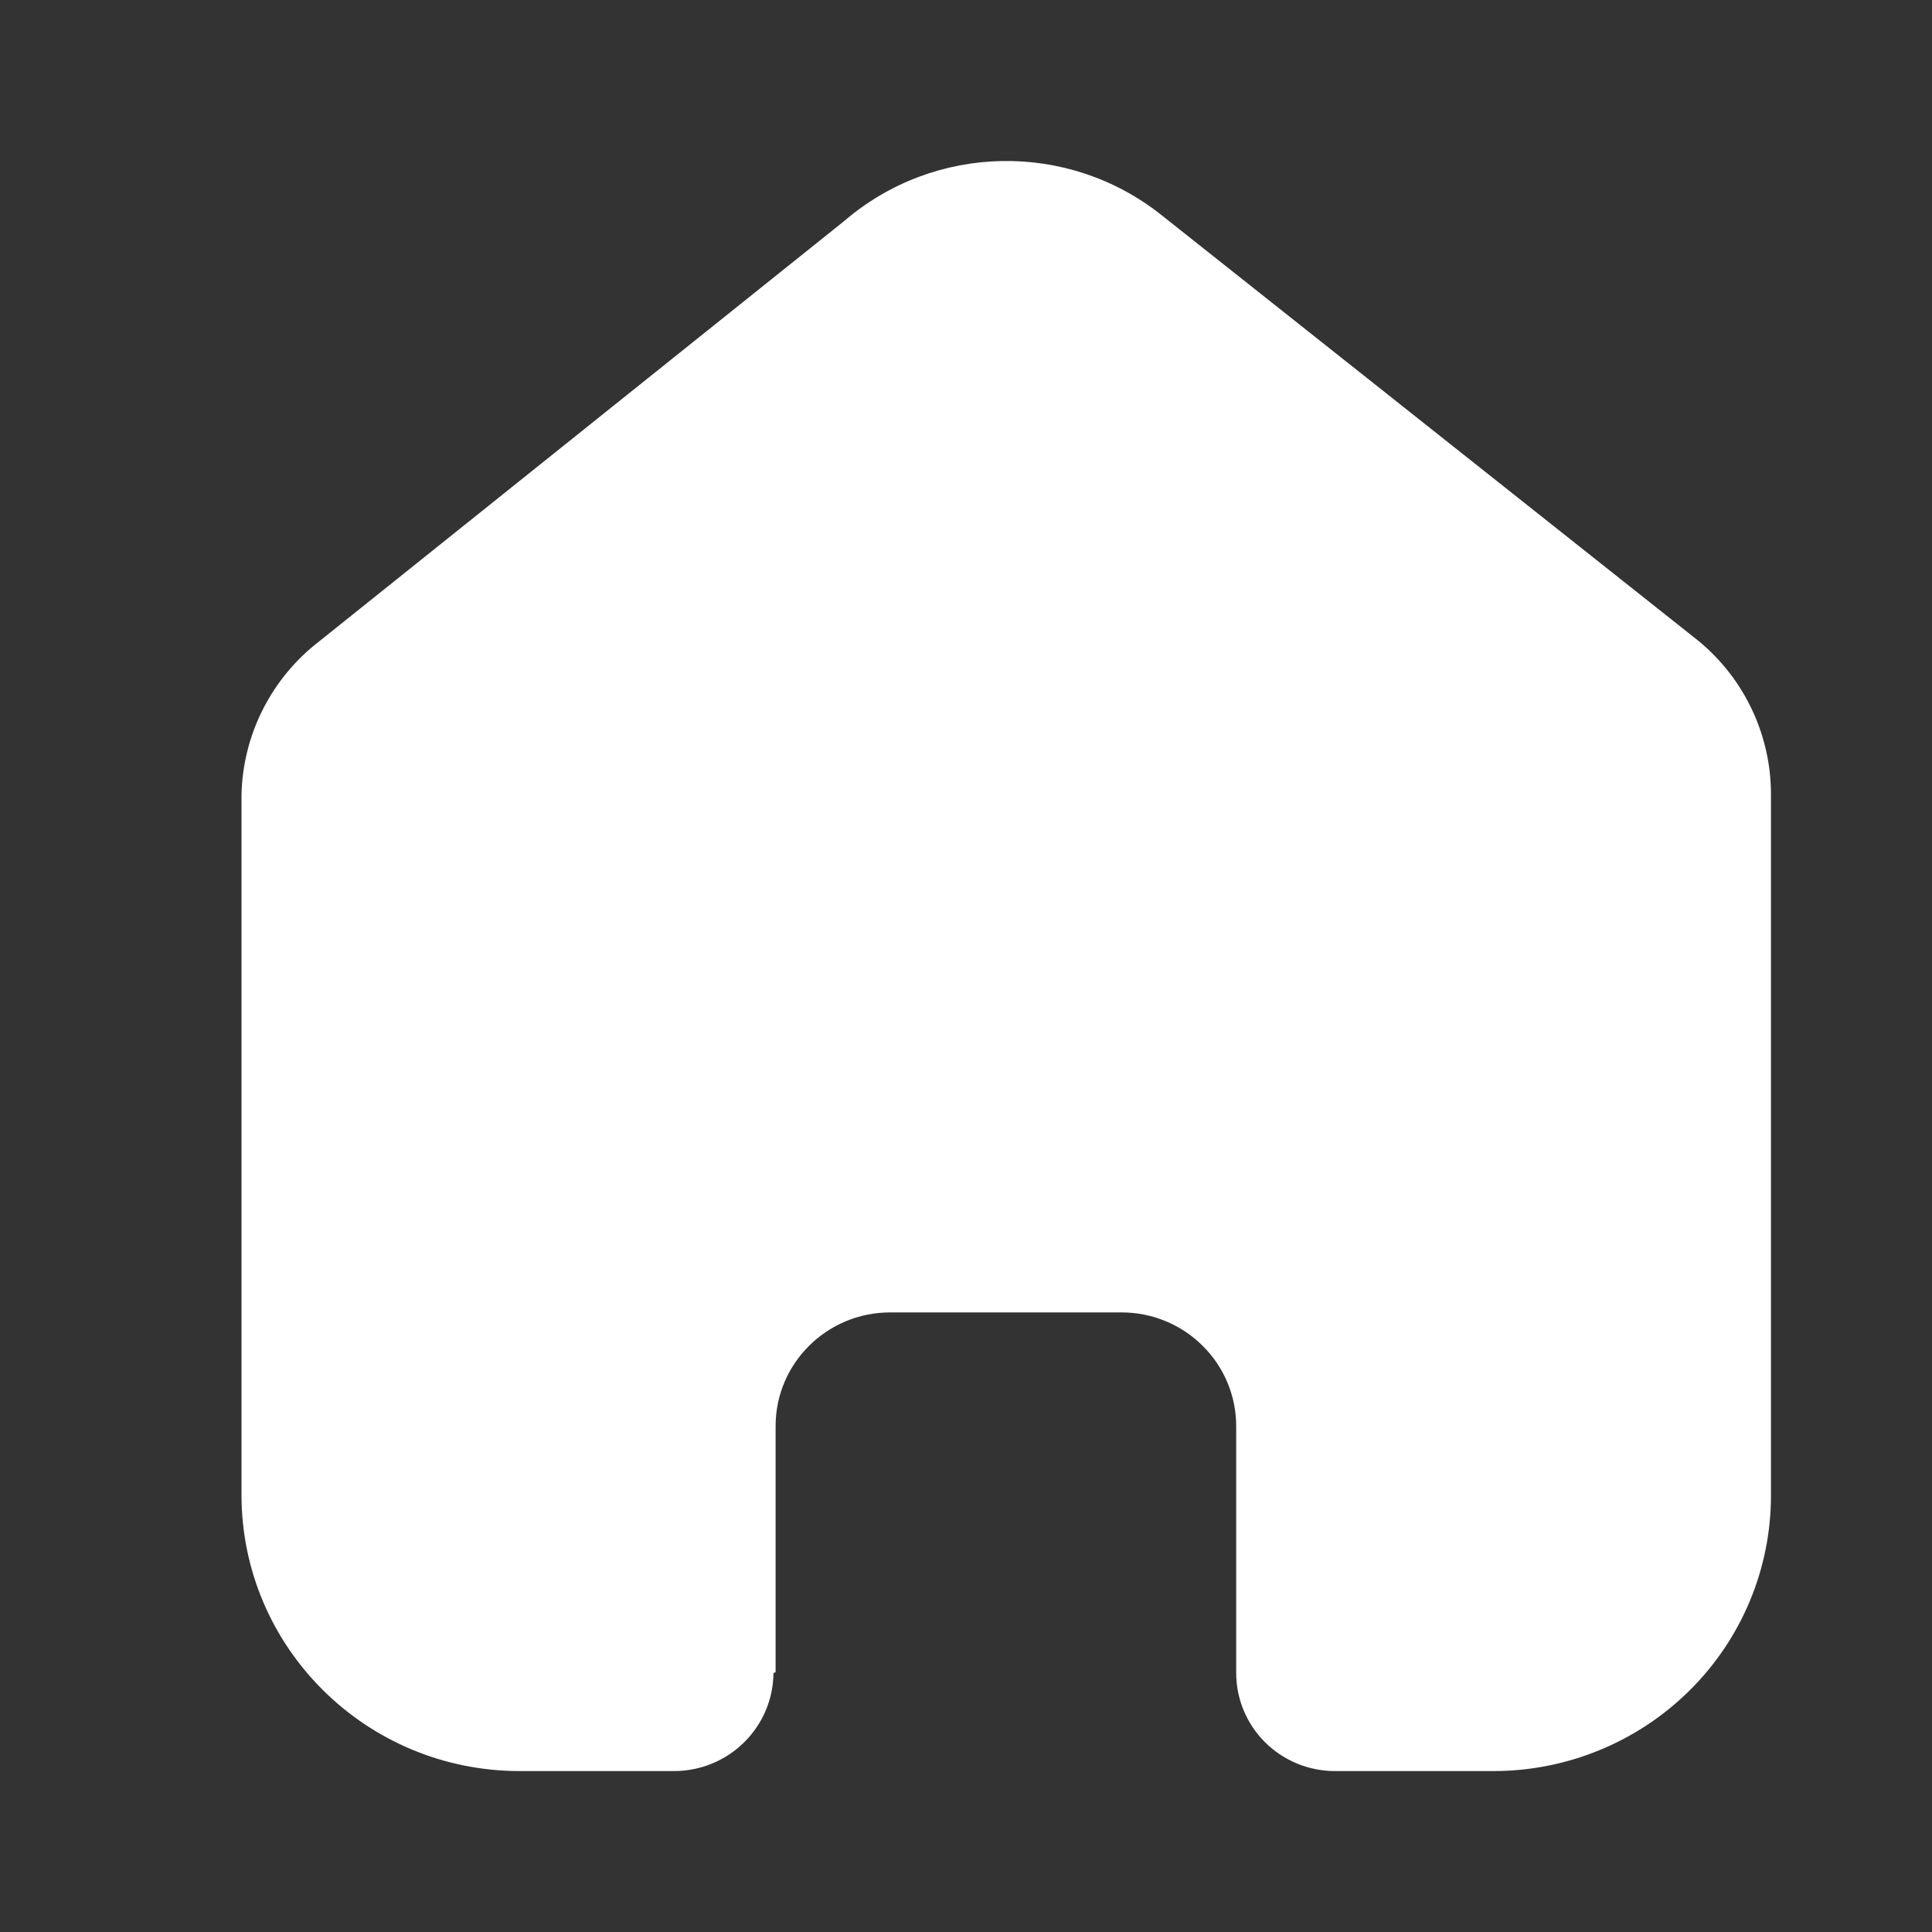 <svg width="20" height="20" viewBox="0 0 20 20" fill="none" xmlns="http://www.w3.org/2000/svg">
<rect x="0" y="0" width="20" height="20" fill="#333333" stroke="none"/>
<path d="M8.029 17.311V14.763C8.029 14.113 8.56 13.586 9.215 13.586H11.611C11.925 13.586 12.227 13.71 12.449 13.931C12.672 14.151 12.797 14.451 12.797 14.763V17.311C12.795 17.582 12.902 17.842 13.094 18.034C13.286 18.226 13.547 18.334 13.819 18.334H15.453C16.216 18.336 16.949 18.036 17.489 17.501C18.03 16.966 18.333 16.239 18.333 15.482V8.223C18.333 7.611 18.06 7.03 17.587 6.638L12.028 2.23C11.061 1.457 9.676 1.482 8.738 2.289L3.306 6.638C2.811 7.019 2.515 7.601 2.5 8.223V15.474C2.5 17.053 3.789 18.334 5.38 18.334H6.977C7.543 18.334 8.002 17.881 8.007 17.319L8.029 17.311Z" fill="white"/>
</svg>
